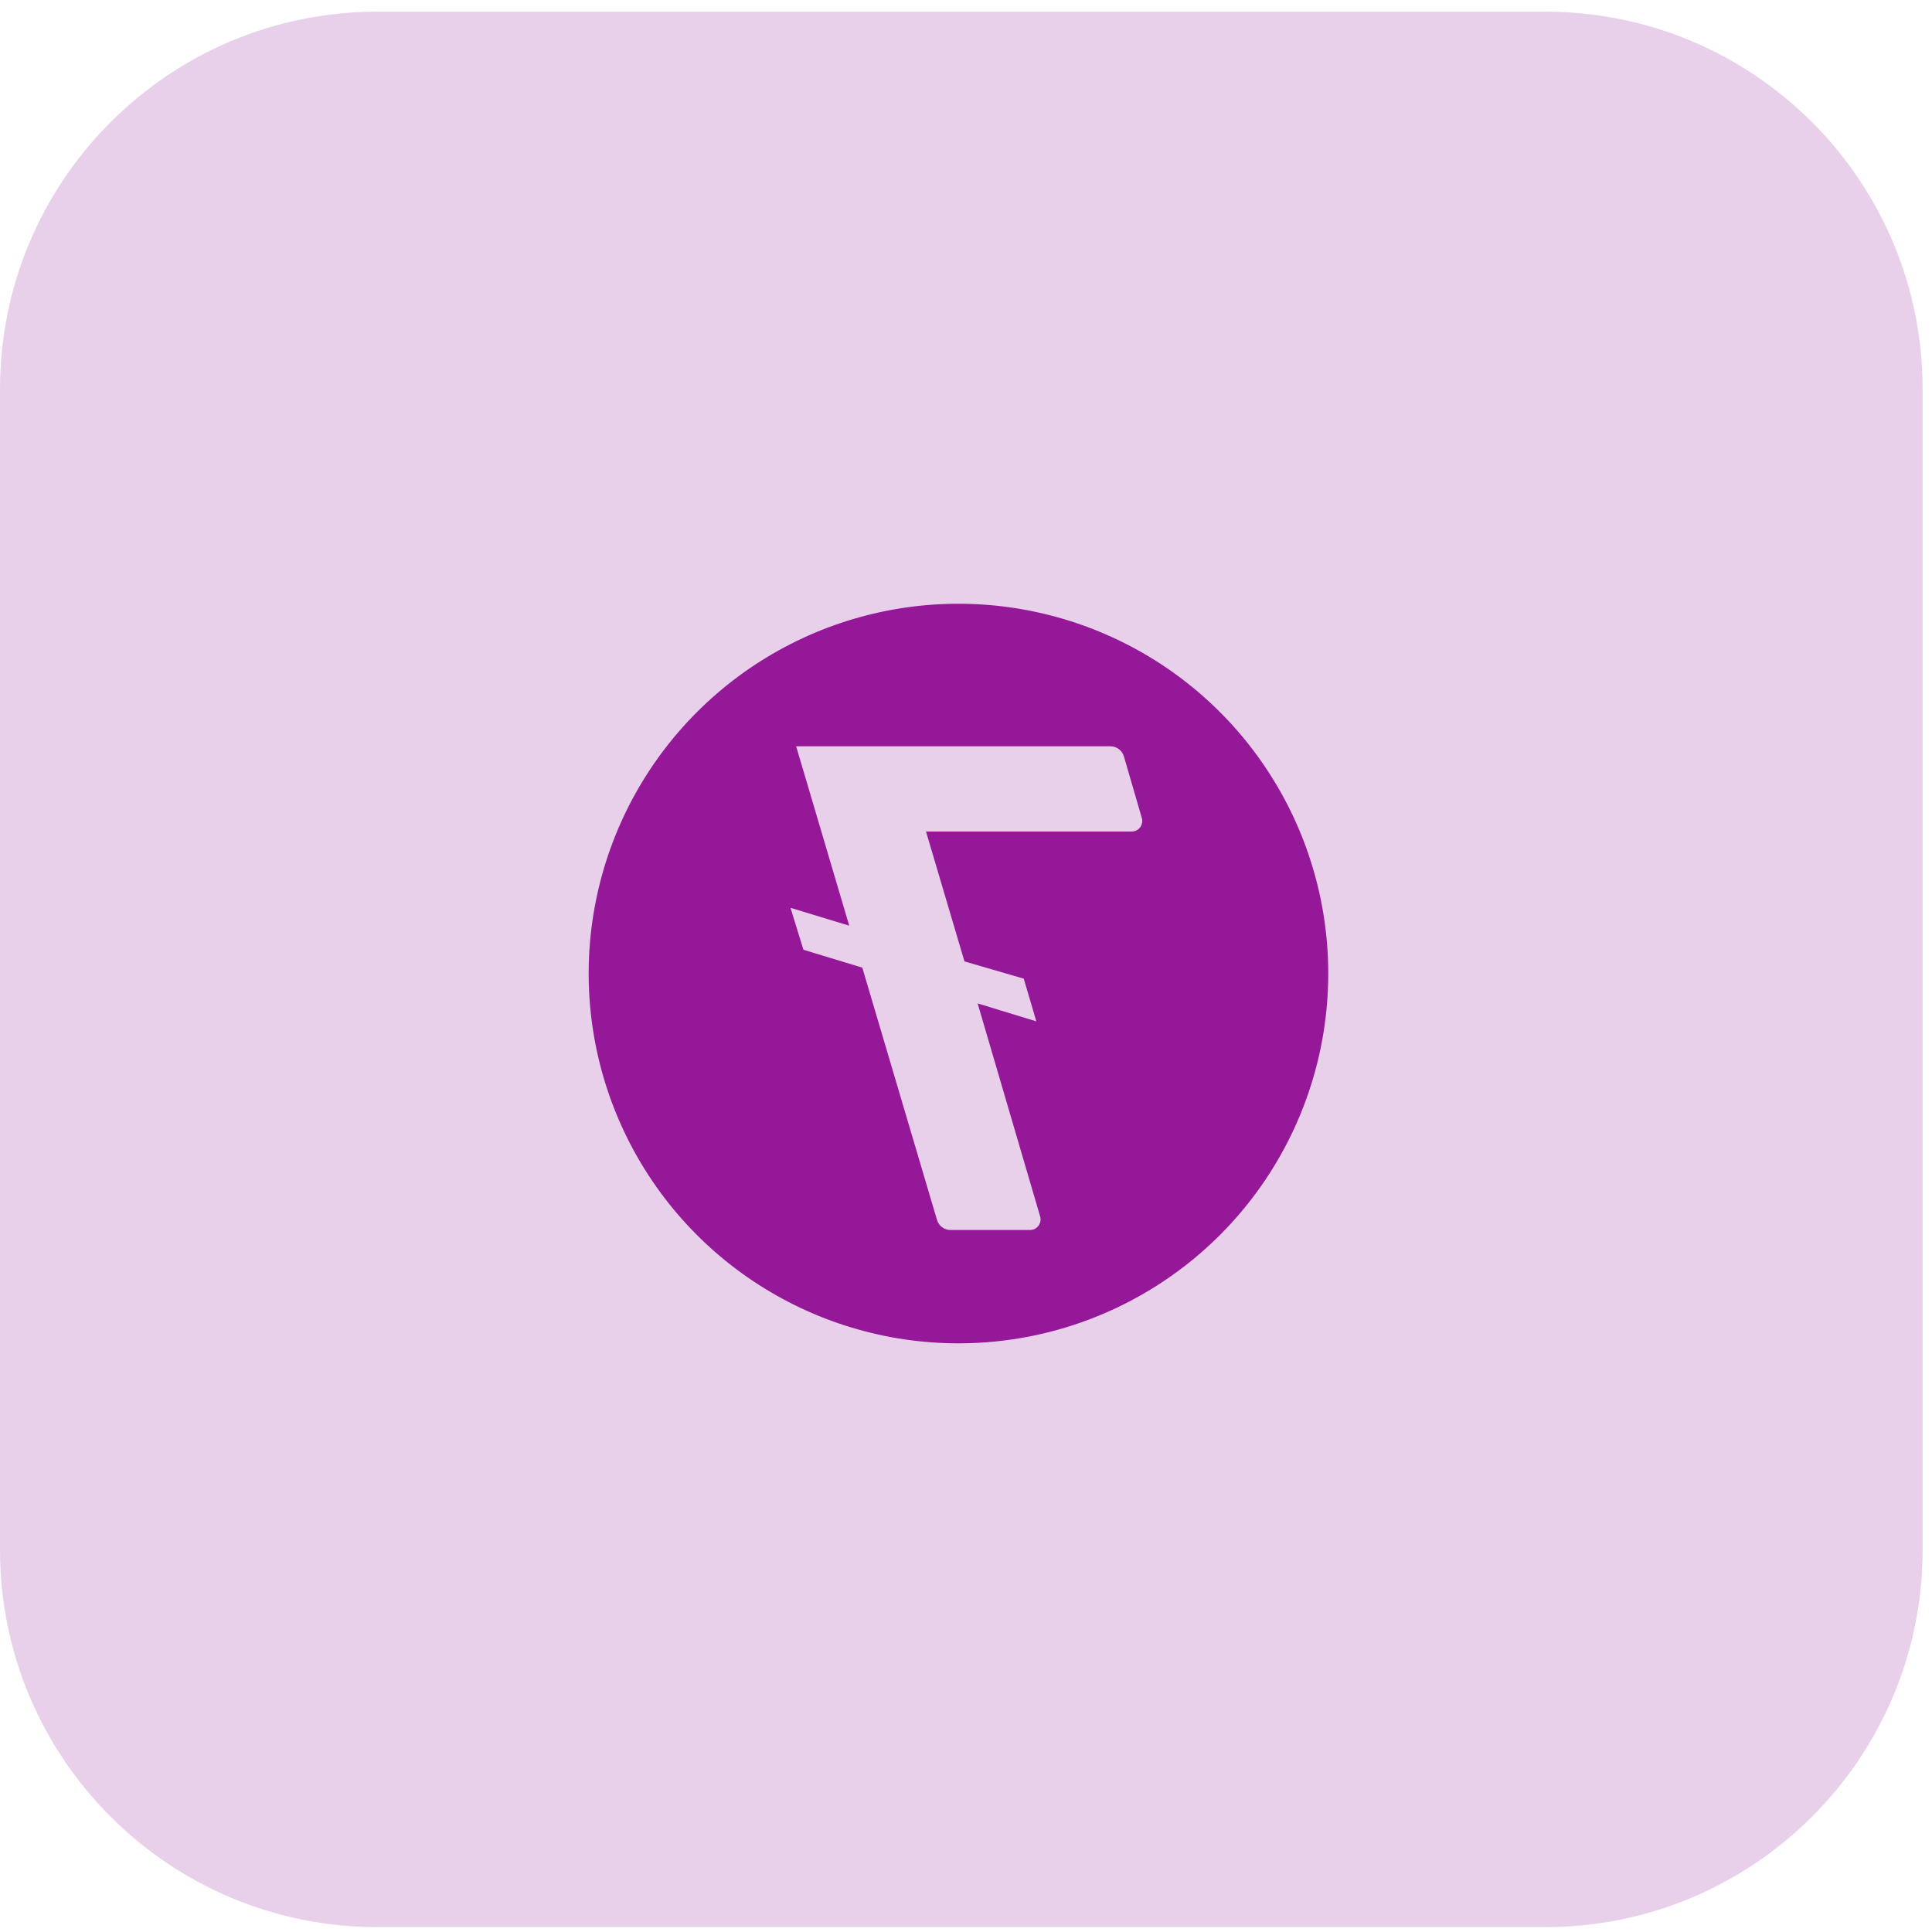 <svg width="128" height="128" viewBox="0 0 128 128" fill="none" xmlns="http://www.w3.org/2000/svg">
<path opacity="0.2" d="M0 25.775C0 11.968 11.193 0.775 25 0.775H102.379C116.186 0.775 127.379 11.968 127.379 25.775V102.677C127.379 116.484 116.186 127.677 102.379 127.677H25C11.193 127.677 0 116.484 0 102.677V25.775Z" fill="#951898"/>
<path d="M63.5 89C58.654 89 53.917 87.563 49.889 84.871C45.859 82.179 42.719 78.353 40.865 73.876C39.011 69.399 38.525 64.473 39.471 59.72C40.416 54.968 42.749 50.602 46.176 47.176C49.602 43.749 53.968 41.416 58.72 40.471C63.473 39.525 68.399 40.011 72.876 41.865C77.353 43.719 81.179 46.859 83.871 50.889C86.563 54.917 88 59.654 88 64.5C88 70.998 85.419 77.23 80.824 81.824C76.23 86.419 69.998 89 63.5 89ZM62.965 81.491H68.241C68.349 81.491 68.455 81.466 68.552 81.418C68.648 81.369 68.733 81.3 68.798 81.214C68.863 81.128 68.907 81.028 68.928 80.922C68.948 80.816 68.944 80.707 68.915 80.603L64.77 66.478L68.659 67.667L67.826 64.839L63.898 63.696L61.35 55.092H74.98C75.088 55.091 75.195 55.066 75.291 55.017C75.388 54.969 75.472 54.898 75.537 54.812C75.601 54.726 75.645 54.626 75.665 54.519C75.685 54.413 75.68 54.304 75.65 54.2L74.462 50.117C74.405 49.922 74.287 49.752 74.125 49.63C73.963 49.509 73.766 49.443 73.563 49.443H52.746L56.264 61.329L52.373 60.145L53.23 62.924L57.13 64.108L62.075 80.809C62.129 81.004 62.246 81.176 62.407 81.299C62.568 81.422 62.764 81.49 62.967 81.491H62.965Z" fill="#951898"/>
</svg>
